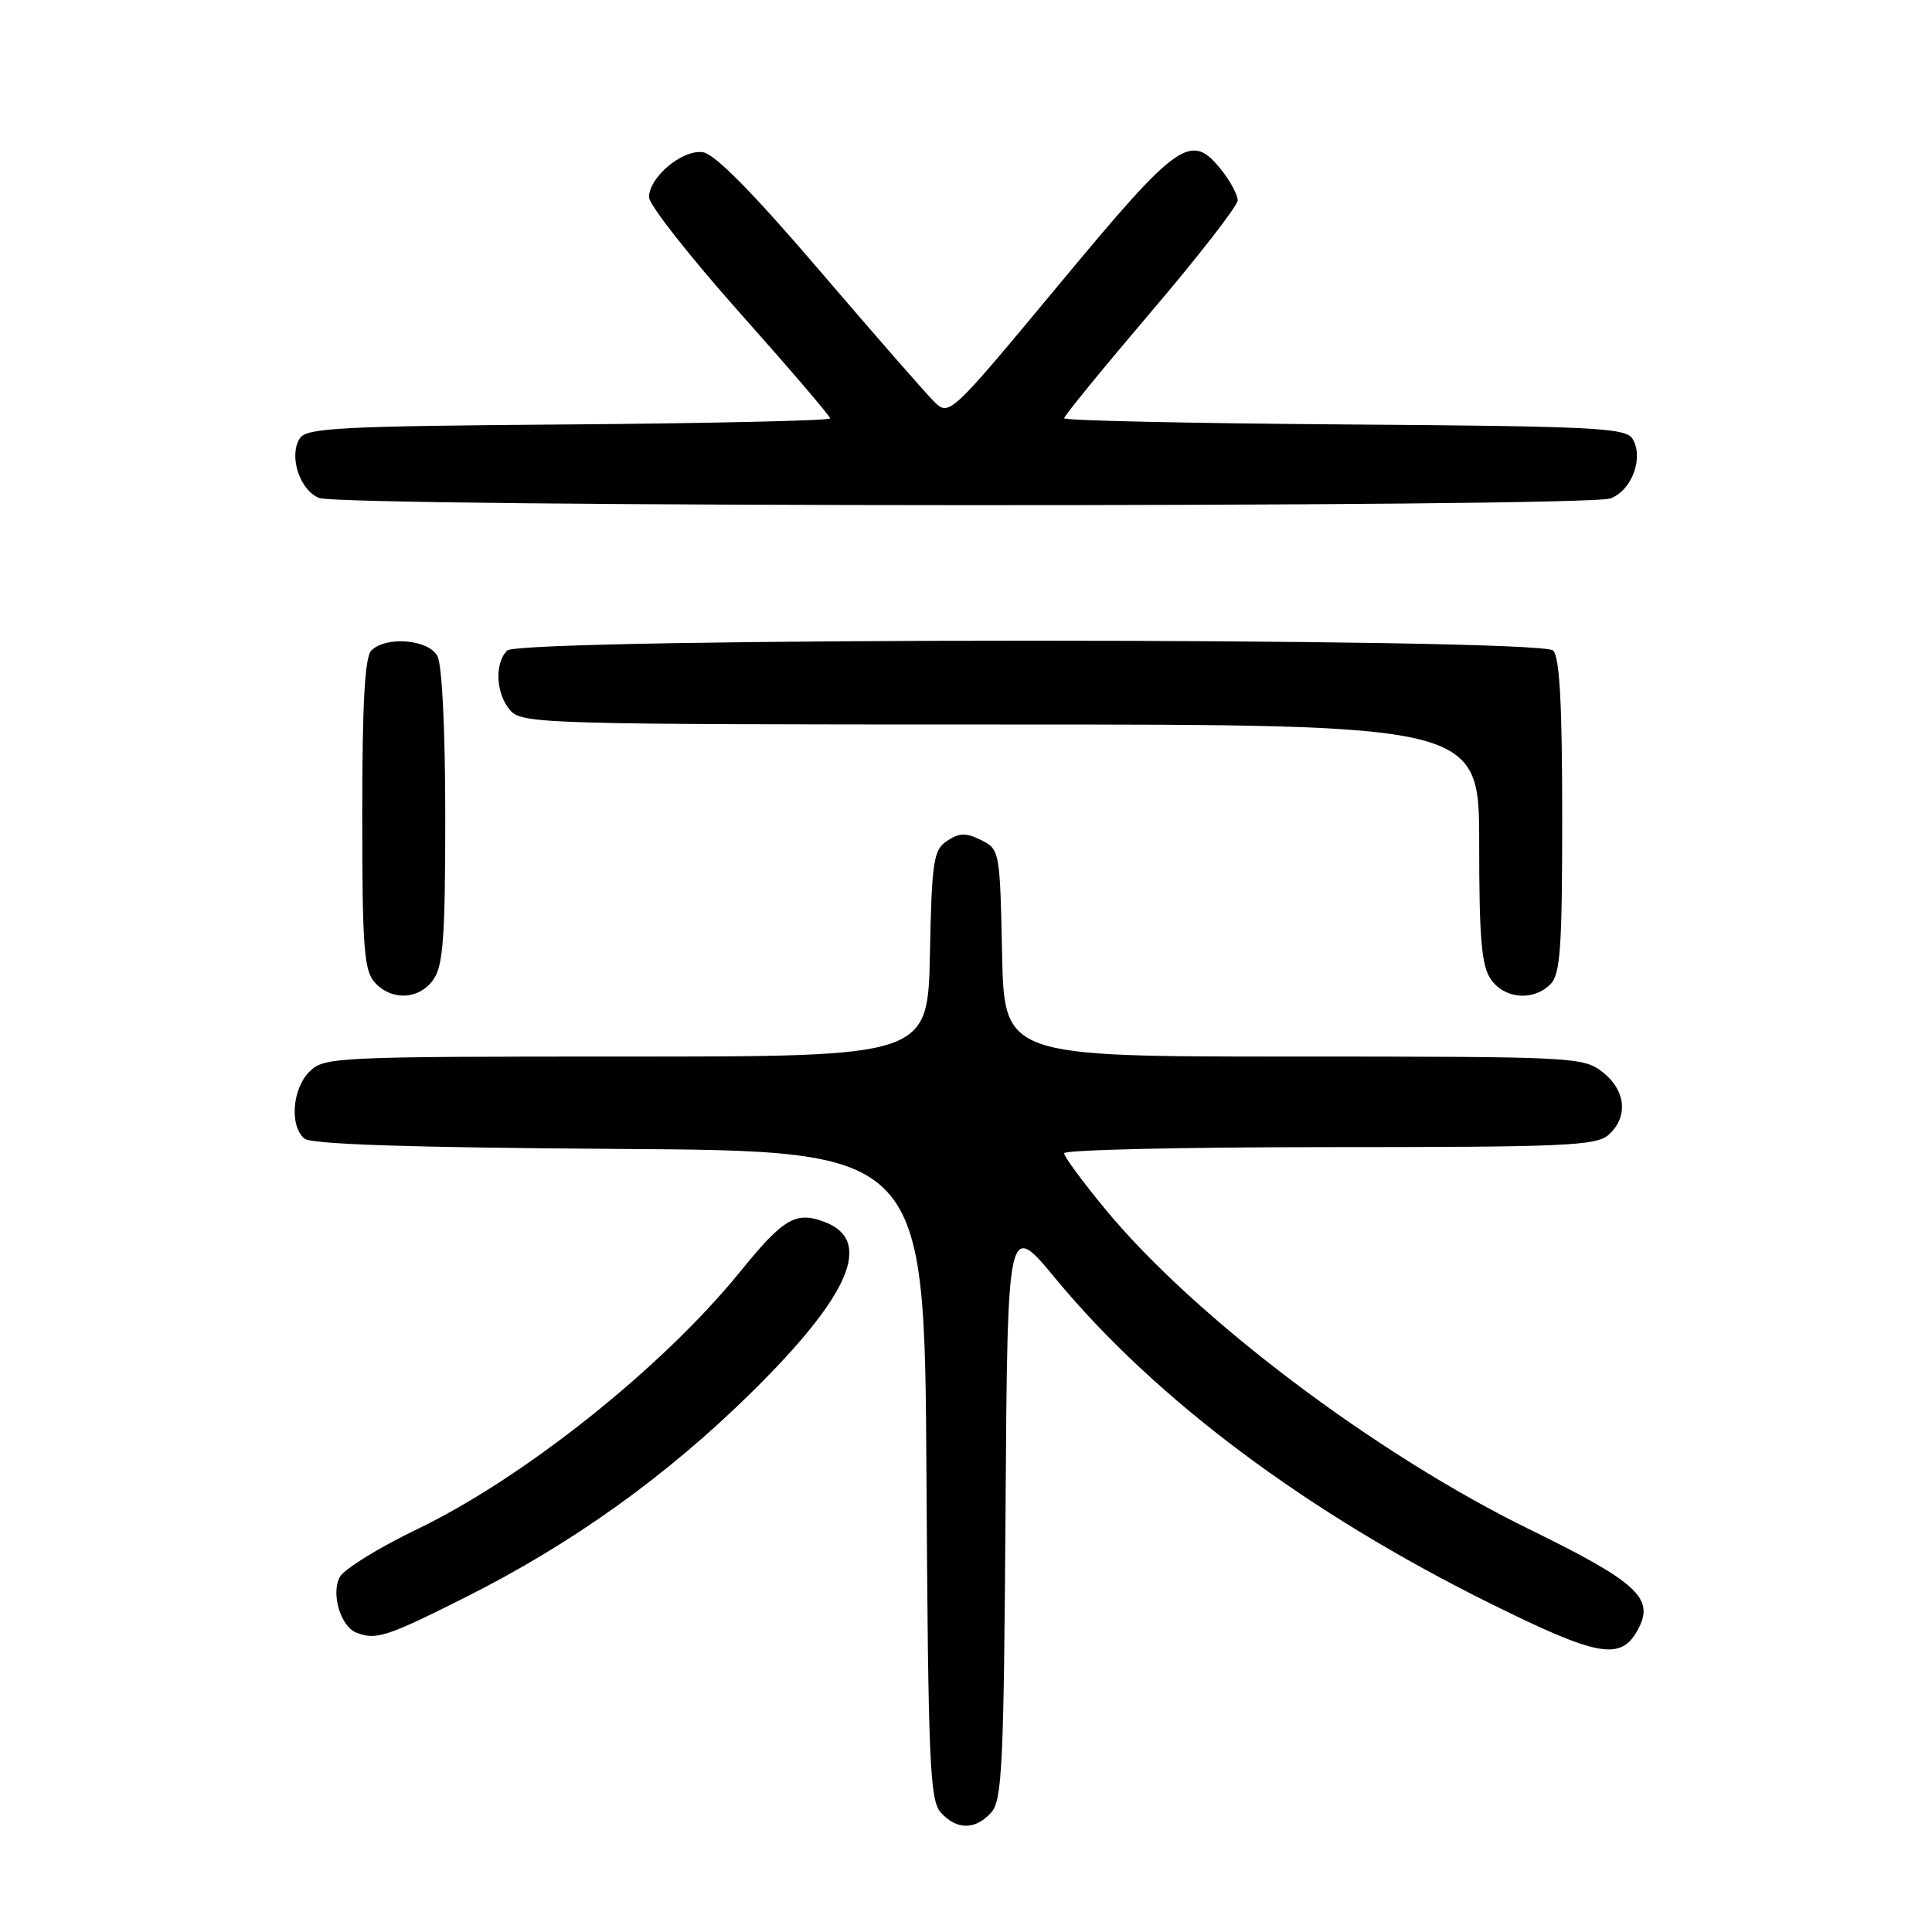<?xml version="1.0" encoding="UTF-8" standalone="no"?>
<!DOCTYPE svg PUBLIC "-//W3C//DTD SVG 1.1//EN" "http://www.w3.org/Graphics/SVG/1.1/DTD/svg11.dtd" >
<svg xmlns="http://www.w3.org/2000/svg" xmlns:xlink="http://www.w3.org/1999/xlink" version="1.1" viewBox="0 0 256 256">
 <g >
 <path fill="currentColor"
d=" M 131.33 240.18 C 132.79 238.58 133.01 233.95 133.24 200.04 C 133.50 161.72 133.50 161.72 139.89 169.45 C 153.14 185.47 173.27 200.50 197.56 212.51 C 211.88 219.60 214.81 220.10 217.07 215.86 C 219.26 211.78 216.92 209.63 202.83 202.73 C 182.28 192.69 158.33 174.62 146.43 160.19 C 143.44 156.57 141.00 153.25 141.00 152.81 C 141.00 152.36 156.83 152.00 176.17 152.00 C 207.50 152.00 211.54 151.82 213.17 150.35 C 215.78 147.99 215.44 144.49 212.37 142.07 C 209.80 140.06 208.66 140.00 171.39 140.00 C 133.06 140.00 133.06 140.00 132.78 126.28 C 132.50 112.78 132.46 112.54 130.01 111.32 C 128.00 110.32 127.13 110.33 125.51 111.41 C 123.69 112.62 123.47 114.00 123.22 126.37 C 122.94 140.00 122.94 140.00 82.97 140.00 C 44.33 140.00 42.93 140.07 41.00 142.00 C 38.72 144.28 38.35 149.22 40.34 150.87 C 41.26 151.63 54.29 152.06 82.09 152.24 C 122.50 152.50 122.50 152.50 122.76 195.43 C 122.99 233.63 123.20 238.57 124.67 240.18 C 126.76 242.50 129.24 242.50 131.33 240.18 Z  M 61.77 211.60 C 75.88 204.51 88.36 195.56 99.58 184.50 C 112.64 171.63 115.75 164.38 109.28 161.92 C 105.45 160.46 103.81 161.43 98.07 168.51 C 87.77 181.20 69.46 195.80 55.27 202.63 C 50.19 205.07 45.58 207.92 45.02 208.97 C 43.85 211.16 45.12 215.49 47.19 216.32 C 49.81 217.36 51.21 216.91 61.77 211.60 Z  M 57.44 129.78 C 58.72 127.95 59.00 124.10 59.00 108.21 C 59.00 96.79 58.58 88.08 57.96 86.93 C 56.78 84.72 51.15 84.25 49.20 86.20 C 48.34 87.06 48.00 93.28 48.00 107.87 C 48.00 125.52 48.23 128.59 49.65 130.17 C 51.91 132.66 55.56 132.47 57.44 129.78 Z  M 205.43 130.43 C 206.76 129.10 207.00 125.64 207.00 108.13 C 207.00 93.34 206.66 87.06 205.80 86.20 C 204.06 84.46 68.94 84.46 67.20 86.20 C 65.48 87.92 65.72 92.03 67.65 94.17 C 69.23 95.91 72.56 96.00 132.65 96.00 C 196.00 96.00 196.00 96.00 196.00 111.78 C 196.00 124.44 196.31 127.99 197.56 129.78 C 199.37 132.37 203.17 132.68 205.43 130.43 Z  M 213.41 66.04 C 216.27 64.95 217.85 60.58 216.29 58.10 C 215.40 56.69 210.87 56.47 178.14 56.24 C 157.71 56.09 141.00 55.73 141.00 55.42 C 141.00 55.11 146.18 48.78 152.50 41.35 C 158.83 33.92 164.00 27.26 164.00 26.55 C 164.00 25.85 163.07 24.08 161.93 22.63 C 157.82 17.42 156.27 18.50 140.40 37.61 C 125.77 55.22 125.77 55.22 123.70 53.14 C 122.56 52.00 115.74 44.19 108.55 35.79 C 99.76 25.51 94.70 20.39 93.14 20.17 C 90.41 19.78 86.00 23.47 86.00 26.14 C 86.00 27.13 91.40 34.00 98.00 41.42 C 104.60 48.83 110.00 55.14 110.00 55.44 C 110.00 55.73 94.41 56.09 75.36 56.24 C 44.92 56.47 40.60 56.69 39.71 58.10 C 38.24 60.43 39.71 64.95 42.28 65.98 C 45.36 67.22 210.15 67.27 213.41 66.04 Z "/>
</g>
</svg>